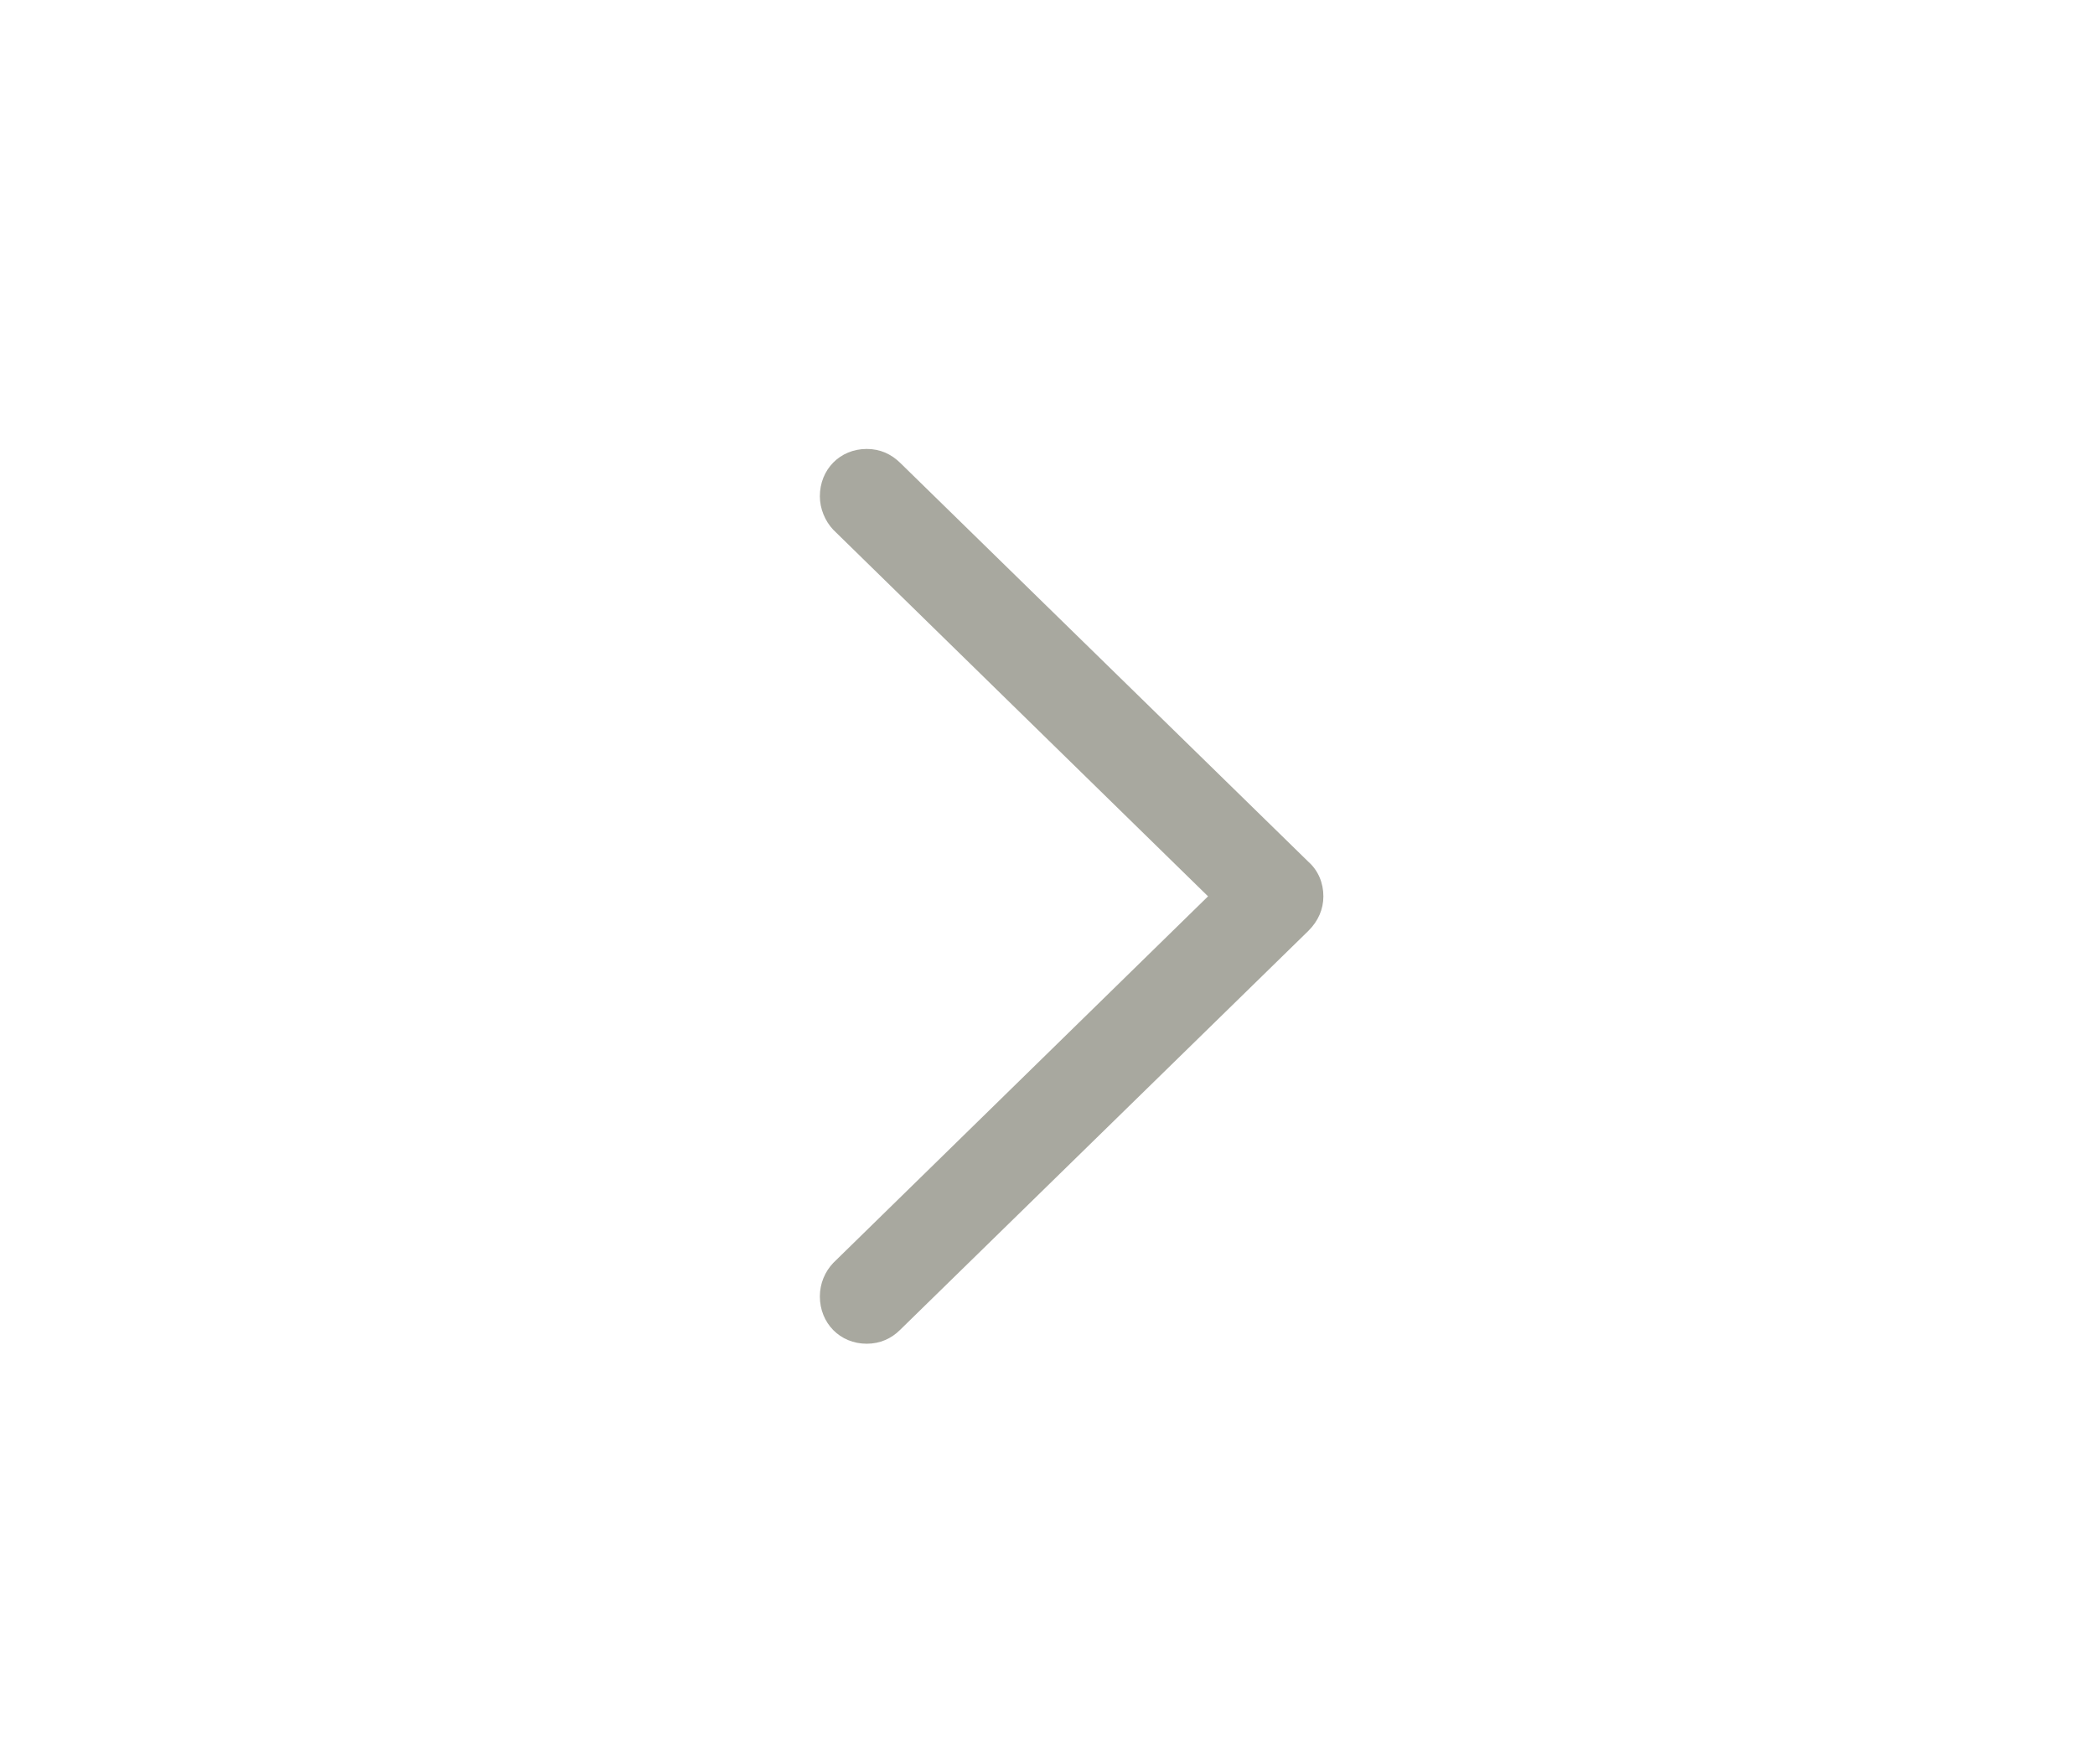 <svg width="38" height="32" viewBox="0 0 38 32" fill="none" xmlns="http://www.w3.org/2000/svg">
<path d="M15.721 24.373C15.964 24.373 16.169 24.279 16.328 24.12L23.733 16.883C23.911 16.706 24.004 16.491 24.004 16.258C24.004 16.015 23.911 15.791 23.733 15.632L16.337 8.404C16.169 8.236 15.964 8.143 15.721 8.143C15.235 8.143 14.871 8.516 14.871 9.002C14.871 9.226 14.964 9.45 15.114 9.609L21.912 16.258L15.114 22.907C14.964 23.065 14.871 23.28 14.871 23.514C14.871 23.999 15.235 24.373 15.721 24.373Z" fill="#A8A89F"/>
</svg>
